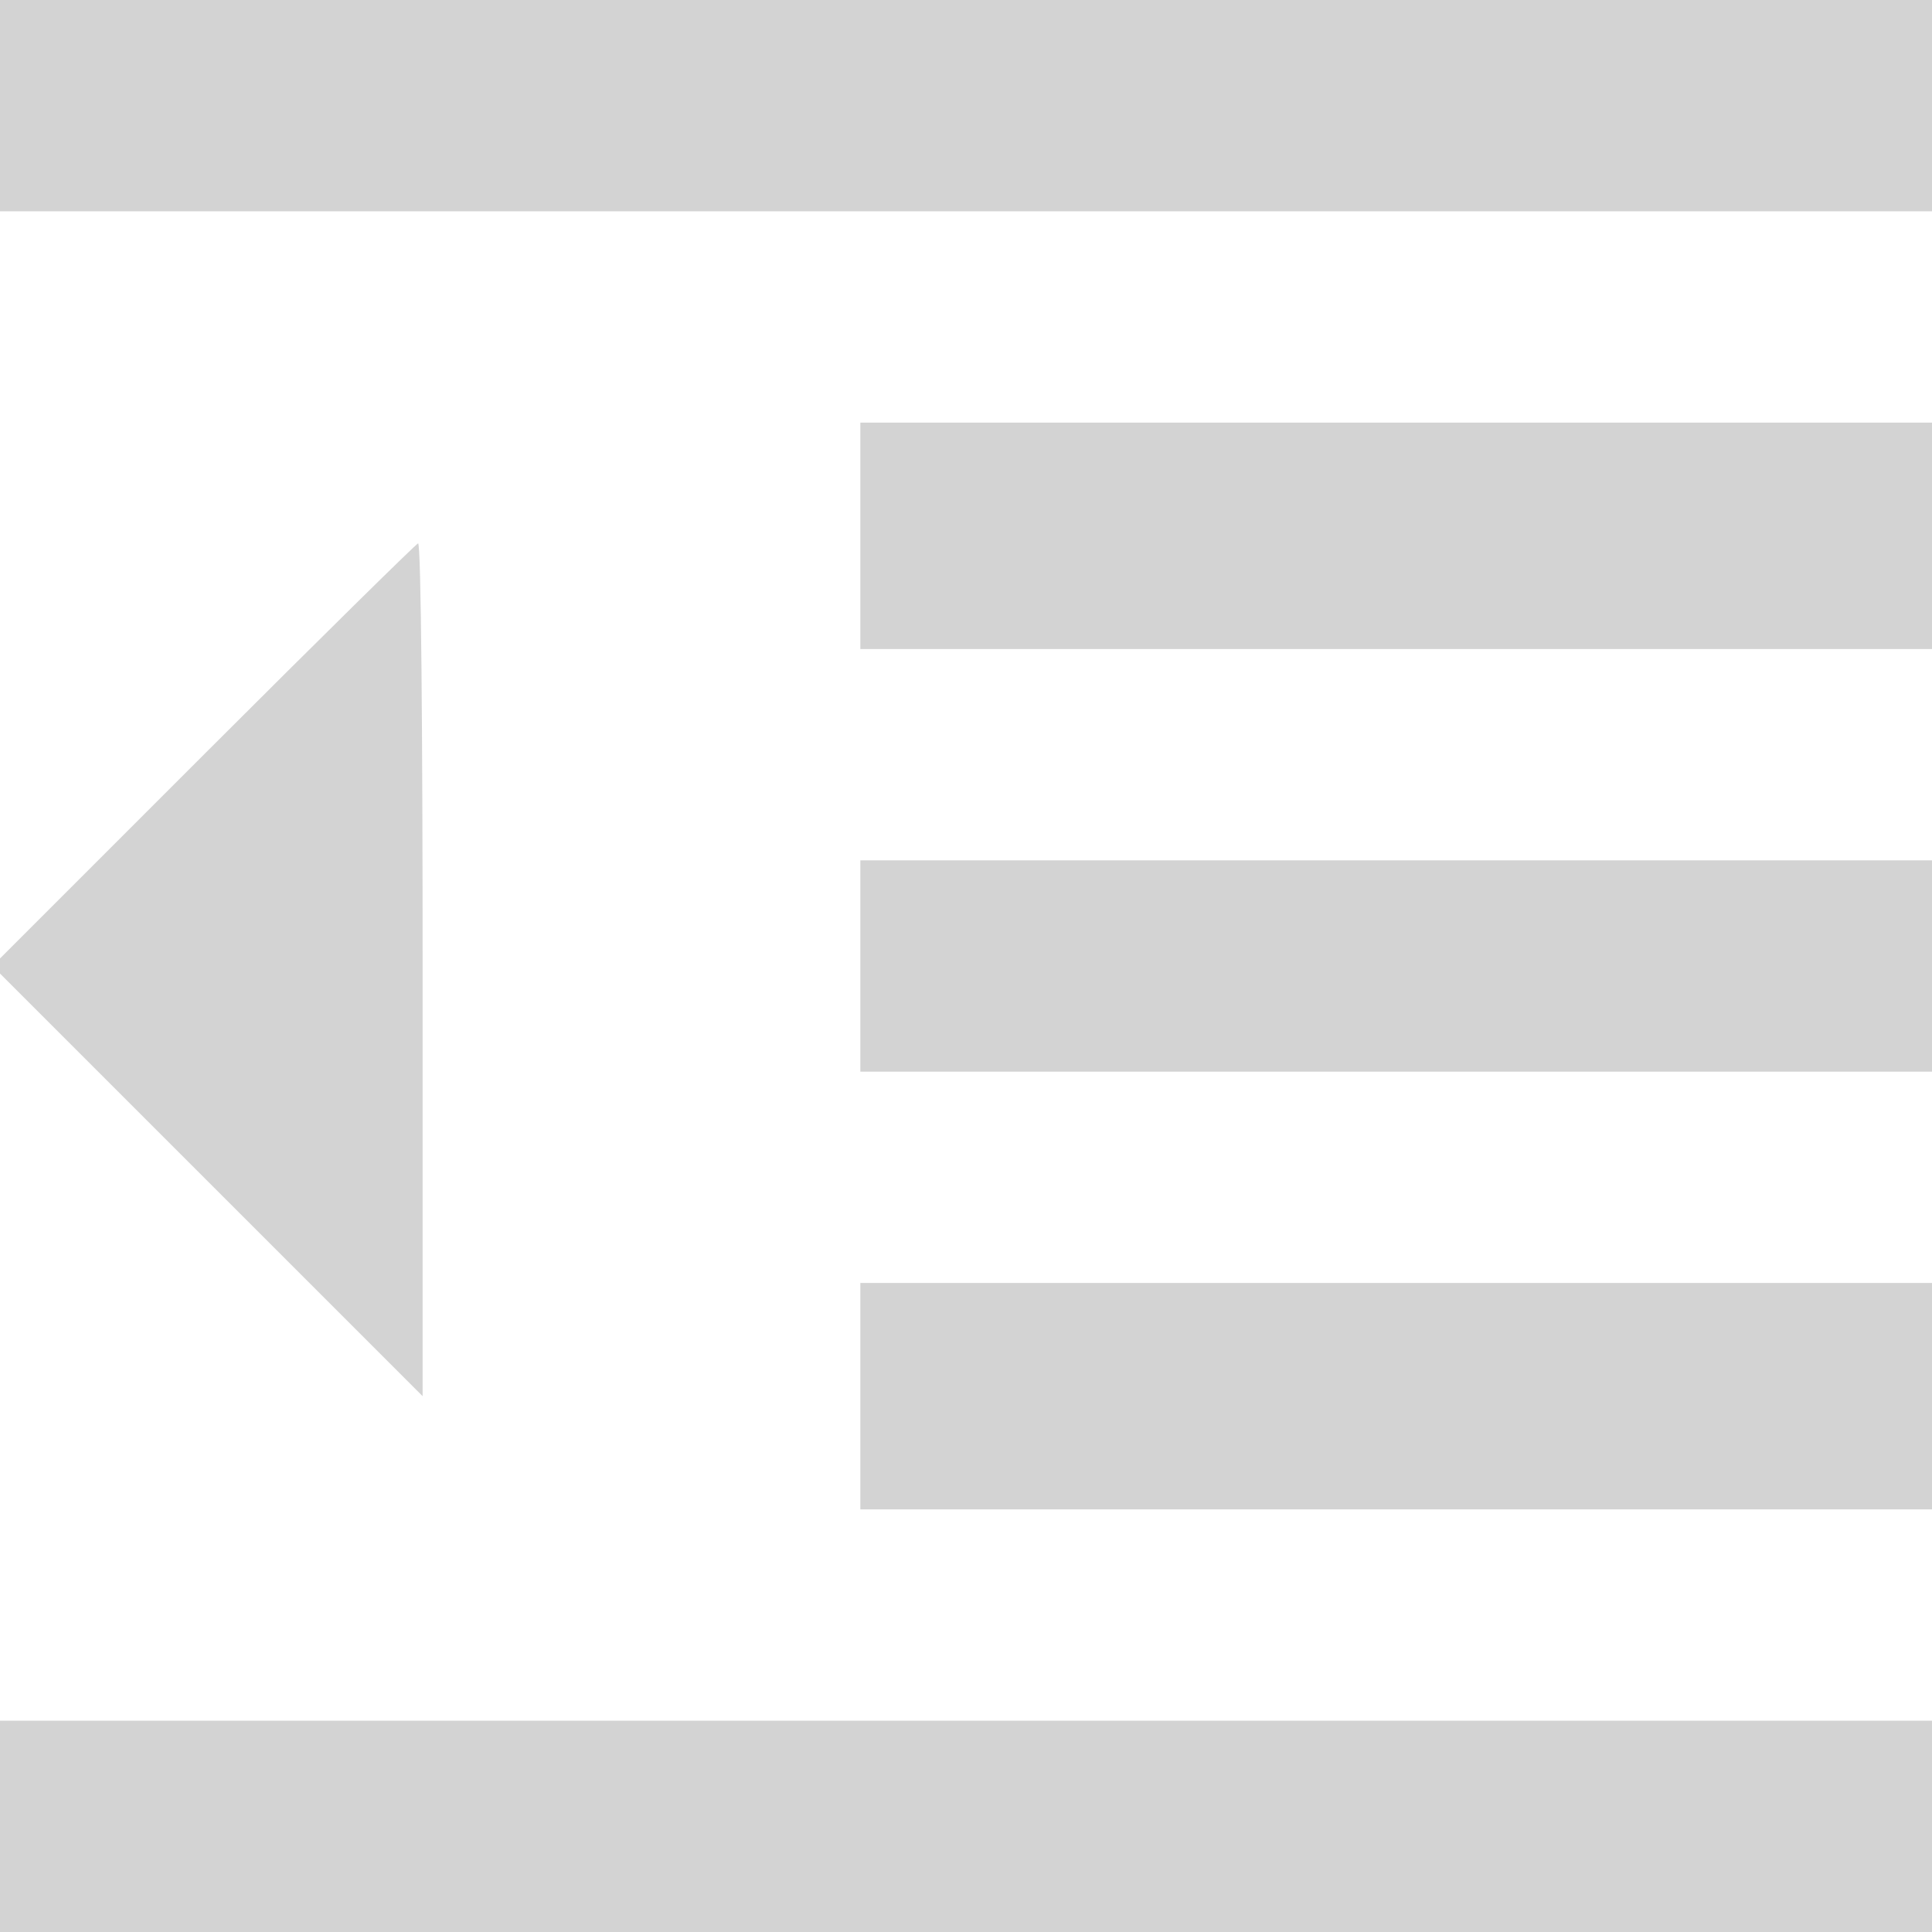 <?xml version="1.0" standalone="no"?>
<!DOCTYPE svg PUBLIC "-//W3C//DTD SVG 20010904//EN"
 "http://www.w3.org/TR/2001/REC-SVG-20010904/DTD/svg10.dtd">
<svg version="1.0" xmlns="http://www.w3.org/2000/svg"
 width="128pt" height="128pt" viewBox="0 0 128 128"
 preserveAspectRatio="xMidYMid meet">

<g transform="translate(0,128) scale(0.1,-0.1)"
fill="lightgray" stroke="none">
<path d="M0 1210 l0 -70 640 0 640 0 0 70 0 70 -640 0 -640 0 0 -70z"/>
<path d="M570 925 l0 -75 355 0 355 0 0 75 0 75 -355 0 -355 0 0 -75z"/>
<path d="M135 780 l-140 -140 143 -143 142 -142 0 283 c0 155 -1 282 -3 282
-1 0 -65 -63 -142 -140z"/>
<path d="M570 640 l0 -70 355 0 355 0 0 70 0 70 -355 0 -355 0 0 -70z"/>
<path d="M570 355 l0 -75 355 0 355 0 0 75 0 75 -355 0 -355 0 0 -75z"/>
<path d="M0 70 l0 -70 640 0 640 0 0 70 0 70 -640 0 -640 0 0 -70z"/>
</g>
</svg>
